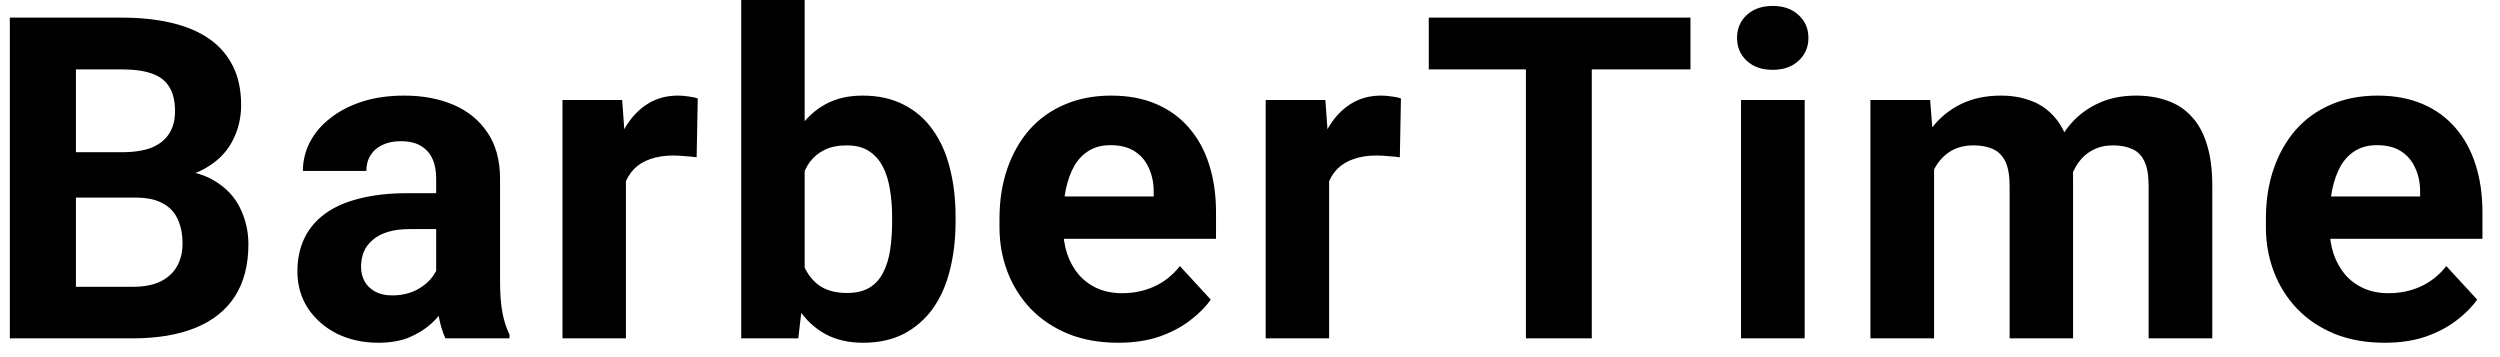 <svg width="133" height="19" viewBox="0 0 133 19" fill="none" xmlns="http://www.w3.org/2000/svg">
<path d="M7.203 10.512H2.82L2.797 8.098H6.477C7.125 8.098 7.656 8.016 8.07 7.852C8.484 7.68 8.793 7.434 8.996 7.113C9.207 6.785 9.312 6.387 9.312 5.918C9.312 5.387 9.211 4.957 9.008 4.629C8.812 4.301 8.504 4.062 8.082 3.914C7.668 3.766 7.133 3.691 6.477 3.691H4.039V18H0.523V0.938H6.477C7.469 0.938 8.355 1.031 9.137 1.219C9.926 1.406 10.594 1.691 11.141 2.074C11.688 2.457 12.105 2.941 12.395 3.527C12.684 4.105 12.828 4.793 12.828 5.59C12.828 6.293 12.668 6.941 12.348 7.535C12.035 8.129 11.539 8.613 10.859 8.988C10.188 9.363 9.309 9.57 8.223 9.609L7.203 10.512ZM7.051 18H1.859L3.23 15.258H7.051C7.668 15.258 8.172 15.16 8.562 14.965C8.953 14.762 9.242 14.488 9.43 14.145C9.617 13.801 9.711 13.406 9.711 12.961C9.711 12.461 9.625 12.027 9.453 11.66C9.289 11.293 9.023 11.012 8.656 10.816C8.289 10.613 7.805 10.512 7.203 10.512H3.816L3.84 8.098H8.059L8.867 9.047C9.906 9.031 10.742 9.215 11.375 9.598C12.016 9.973 12.48 10.461 12.77 11.062C13.066 11.664 13.215 12.309 13.215 12.996C13.215 14.09 12.977 15.012 12.5 15.762C12.023 16.504 11.324 17.062 10.402 17.438C9.488 17.812 8.371 18 7.051 18ZM23.204 15.141V9.492C23.204 9.086 23.138 8.738 23.005 8.449C22.872 8.152 22.665 7.922 22.384 7.758C22.111 7.594 21.755 7.512 21.318 7.512C20.943 7.512 20.618 7.578 20.345 7.711C20.072 7.836 19.861 8.02 19.712 8.262C19.564 8.496 19.489 8.773 19.489 9.094H16.114C16.114 8.555 16.239 8.043 16.489 7.559C16.739 7.074 17.103 6.648 17.579 6.281C18.056 5.906 18.622 5.613 19.279 5.402C19.943 5.191 20.685 5.086 21.505 5.086C22.489 5.086 23.364 5.25 24.13 5.578C24.896 5.906 25.497 6.398 25.935 7.055C26.38 7.711 26.603 8.531 26.603 9.516V14.941C26.603 15.637 26.646 16.207 26.732 16.652C26.818 17.09 26.943 17.473 27.107 17.801V18H23.697C23.532 17.656 23.407 17.227 23.322 16.711C23.243 16.188 23.204 15.664 23.204 15.141ZM23.65 10.277L23.673 12.188H21.786C21.341 12.188 20.954 12.238 20.626 12.34C20.298 12.441 20.029 12.586 19.818 12.773C19.607 12.953 19.451 13.164 19.349 13.406C19.255 13.648 19.208 13.914 19.208 14.203C19.208 14.492 19.275 14.754 19.407 14.988C19.54 15.215 19.732 15.395 19.982 15.527C20.232 15.652 20.525 15.715 20.861 15.715C21.368 15.715 21.81 15.613 22.185 15.41C22.56 15.207 22.849 14.957 23.052 14.66C23.263 14.363 23.372 14.082 23.38 13.816L24.271 15.246C24.146 15.566 23.974 15.898 23.755 16.242C23.544 16.586 23.275 16.91 22.947 17.215C22.618 17.512 22.224 17.758 21.763 17.953C21.302 18.141 20.755 18.234 20.122 18.234C19.318 18.234 18.587 18.074 17.931 17.754C17.282 17.426 16.767 16.977 16.384 16.406C16.009 15.828 15.822 15.172 15.822 14.438C15.822 13.773 15.947 13.184 16.197 12.668C16.447 12.152 16.814 11.719 17.298 11.367C17.79 11.008 18.404 10.738 19.138 10.559C19.872 10.371 20.724 10.277 21.693 10.277H23.65ZM33.299 8.086V18H29.924V5.32H33.1L33.299 8.086ZM37.12 5.238L37.061 8.367C36.897 8.344 36.698 8.324 36.463 8.309C36.237 8.285 36.03 8.273 35.842 8.273C35.366 8.273 34.952 8.336 34.6 8.461C34.256 8.578 33.967 8.754 33.733 8.988C33.506 9.223 33.334 9.508 33.217 9.844C33.108 10.18 33.045 10.562 33.03 10.992L32.35 10.781C32.35 9.961 32.432 9.207 32.596 8.52C32.76 7.824 32.999 7.219 33.311 6.703C33.631 6.188 34.022 5.789 34.483 5.508C34.944 5.227 35.471 5.086 36.065 5.086C36.252 5.086 36.444 5.102 36.639 5.133C36.834 5.156 36.995 5.191 37.12 5.238ZM39.433 0H42.808V15.094L42.469 18H39.433V0ZM50.836 11.531V11.777C50.836 12.723 50.734 13.59 50.531 14.379C50.336 15.168 50.031 15.852 49.617 16.43C49.203 17 48.687 17.445 48.07 17.766C47.461 18.078 46.742 18.234 45.914 18.234C45.141 18.234 44.469 18.078 43.898 17.766C43.336 17.453 42.863 17.012 42.48 16.441C42.097 15.871 41.789 15.203 41.554 14.438C41.32 13.672 41.144 12.836 41.027 11.93V11.391C41.144 10.484 41.32 9.648 41.554 8.883C41.789 8.117 42.097 7.449 42.48 6.879C42.863 6.309 43.336 5.867 43.898 5.555C44.461 5.242 45.125 5.086 45.891 5.086C46.726 5.086 47.453 5.246 48.07 5.566C48.695 5.879 49.211 6.324 49.617 6.902C50.031 7.473 50.336 8.152 50.531 8.941C50.734 9.723 50.836 10.586 50.836 11.531ZM47.461 11.777V11.531C47.461 11.016 47.422 10.531 47.344 10.078C47.273 9.617 47.148 9.215 46.969 8.871C46.789 8.52 46.543 8.242 46.23 8.039C45.926 7.836 45.531 7.734 45.047 7.734C44.586 7.734 44.195 7.812 43.875 7.969C43.554 8.125 43.289 8.344 43.078 8.625C42.875 8.906 42.722 9.242 42.621 9.633C42.519 10.016 42.457 10.438 42.433 10.898V12.434C42.457 13.051 42.558 13.598 42.738 14.074C42.926 14.543 43.207 14.914 43.582 15.188C43.965 15.453 44.461 15.586 45.07 15.586C45.547 15.586 45.941 15.492 46.254 15.305C46.566 15.117 46.808 14.852 46.98 14.508C47.16 14.164 47.285 13.762 47.355 13.301C47.426 12.832 47.461 12.324 47.461 11.777ZM59.489 18.234C58.505 18.234 57.622 18.078 56.841 17.766C56.06 17.445 55.396 17.004 54.849 16.441C54.31 15.879 53.896 15.227 53.607 14.484C53.318 13.734 53.173 12.938 53.173 12.094V11.625C53.173 10.664 53.31 9.785 53.583 8.988C53.857 8.191 54.247 7.5 54.755 6.914C55.271 6.328 55.896 5.879 56.63 5.566C57.364 5.246 58.193 5.086 59.114 5.086C60.013 5.086 60.81 5.234 61.505 5.531C62.2 5.828 62.782 6.25 63.251 6.797C63.728 7.344 64.087 8 64.329 8.766C64.571 9.523 64.692 10.367 64.692 11.297V12.703H54.614V10.453H61.376V10.195C61.376 9.727 61.29 9.309 61.118 8.941C60.954 8.566 60.704 8.27 60.368 8.051C60.032 7.832 59.603 7.723 59.079 7.723C58.634 7.723 58.251 7.82 57.931 8.016C57.611 8.211 57.349 8.484 57.146 8.836C56.95 9.188 56.802 9.602 56.7 10.078C56.607 10.547 56.56 11.062 56.56 11.625V12.094C56.56 12.602 56.63 13.07 56.771 13.5C56.919 13.93 57.126 14.301 57.392 14.613C57.665 14.926 57.993 15.168 58.376 15.34C58.767 15.512 59.208 15.598 59.7 15.598C60.31 15.598 60.876 15.48 61.4 15.246C61.931 15.004 62.388 14.641 62.771 14.156L64.411 15.938C64.146 16.32 63.782 16.688 63.321 17.039C62.868 17.391 62.321 17.68 61.681 17.906C61.04 18.125 60.31 18.234 59.489 18.234ZM70.709 8.086V18H67.334V5.32H70.51L70.709 8.086ZM74.53 5.238L74.471 8.367C74.307 8.344 74.108 8.324 73.873 8.309C73.647 8.285 73.44 8.273 73.252 8.273C72.776 8.273 72.362 8.336 72.01 8.461C71.666 8.578 71.377 8.754 71.143 8.988C70.916 9.223 70.745 9.508 70.627 9.844C70.518 10.18 70.456 10.562 70.44 10.992L69.76 10.781C69.76 9.961 69.842 9.207 70.006 8.52C70.17 7.824 70.409 7.219 70.721 6.703C71.041 6.188 71.432 5.789 71.893 5.508C72.354 5.227 72.881 5.086 73.475 5.086C73.662 5.086 73.854 5.102 74.049 5.133C74.245 5.156 74.405 5.191 74.53 5.238ZM84.683 0.938V18H81.179V0.938H84.683ZM89.933 0.938V3.691H76.011V0.938H89.933ZM96.009 5.32V18H92.622V5.32H96.009ZM92.411 2.016C92.411 1.523 92.583 1.117 92.927 0.797C93.27 0.477 93.731 0.316 94.309 0.316C94.88 0.316 95.337 0.477 95.681 0.797C96.032 1.117 96.208 1.523 96.208 2.016C96.208 2.508 96.032 2.914 95.681 3.234C95.337 3.555 94.88 3.715 94.309 3.715C93.731 3.715 93.27 3.555 92.927 3.234C92.583 2.914 92.411 2.508 92.411 2.016ZM102.893 7.945V18H99.506V5.32H102.682L102.893 7.945ZM102.424 11.215H101.487C101.487 10.332 101.592 9.52 101.803 8.777C102.022 8.027 102.338 7.379 102.752 6.832C103.174 6.277 103.694 5.848 104.311 5.543C104.928 5.238 105.643 5.086 106.455 5.086C107.018 5.086 107.533 5.172 108.002 5.344C108.471 5.508 108.873 5.77 109.209 6.129C109.553 6.48 109.819 6.941 110.006 7.512C110.194 8.074 110.287 8.75 110.287 9.539V18H106.912V9.914C106.912 9.336 106.834 8.891 106.678 8.578C106.522 8.266 106.299 8.047 106.01 7.922C105.729 7.797 105.389 7.734 104.99 7.734C104.553 7.734 104.17 7.824 103.842 8.004C103.522 8.184 103.256 8.434 103.045 8.754C102.834 9.066 102.678 9.434 102.576 9.855C102.475 10.277 102.424 10.73 102.424 11.215ZM109.971 10.828L108.764 10.98C108.764 10.152 108.865 9.383 109.069 8.672C109.28 7.961 109.588 7.336 109.994 6.797C110.408 6.258 110.92 5.84 111.53 5.543C112.139 5.238 112.842 5.086 113.639 5.086C114.248 5.086 114.803 5.176 115.303 5.355C115.803 5.527 116.229 5.805 116.58 6.188C116.94 6.562 117.213 7.055 117.401 7.664C117.596 8.273 117.694 9.02 117.694 9.902V18H114.307V9.902C114.307 9.316 114.229 8.871 114.073 8.566C113.924 8.254 113.705 8.039 113.416 7.922C113.135 7.797 112.799 7.734 112.408 7.734C112.002 7.734 111.647 7.816 111.342 7.98C111.037 8.137 110.783 8.355 110.58 8.637C110.377 8.918 110.225 9.246 110.123 9.621C110.022 9.988 109.971 10.391 109.971 10.828ZM126.863 18.234C125.878 18.234 124.996 18.078 124.214 17.766C123.433 17.445 122.769 17.004 122.222 16.441C121.683 15.879 121.269 15.227 120.98 14.484C120.691 13.734 120.546 12.938 120.546 12.094V11.625C120.546 10.664 120.683 9.785 120.957 8.988C121.23 8.191 121.621 7.5 122.128 6.914C122.644 6.328 123.269 5.879 124.003 5.566C124.738 5.246 125.566 5.086 126.488 5.086C127.386 5.086 128.183 5.234 128.878 5.531C129.574 5.828 130.156 6.25 130.625 6.797C131.101 7.344 131.46 8 131.703 8.766C131.945 9.523 132.066 10.367 132.066 11.297V12.703H121.988V10.453H128.75V10.195C128.75 9.727 128.664 9.309 128.492 8.941C128.328 8.566 128.078 8.27 127.742 8.051C127.406 7.832 126.976 7.723 126.453 7.723C126.007 7.723 125.625 7.82 125.304 8.016C124.984 8.211 124.722 8.484 124.519 8.836C124.324 9.188 124.175 9.602 124.074 10.078C123.98 10.547 123.933 11.062 123.933 11.625V12.094C123.933 12.602 124.003 13.07 124.144 13.5C124.293 13.93 124.5 14.301 124.765 14.613C125.039 14.926 125.367 15.168 125.75 15.34C126.14 15.512 126.582 15.598 127.074 15.598C127.683 15.598 128.25 15.48 128.773 15.246C129.304 15.004 129.761 14.641 130.144 14.156L131.785 15.938C131.519 16.32 131.156 16.688 130.695 17.039C130.242 17.391 129.695 17.68 129.054 17.906C128.414 18.125 127.683 18.234 126.863 18.234Z" fill="black"/>
</svg>
